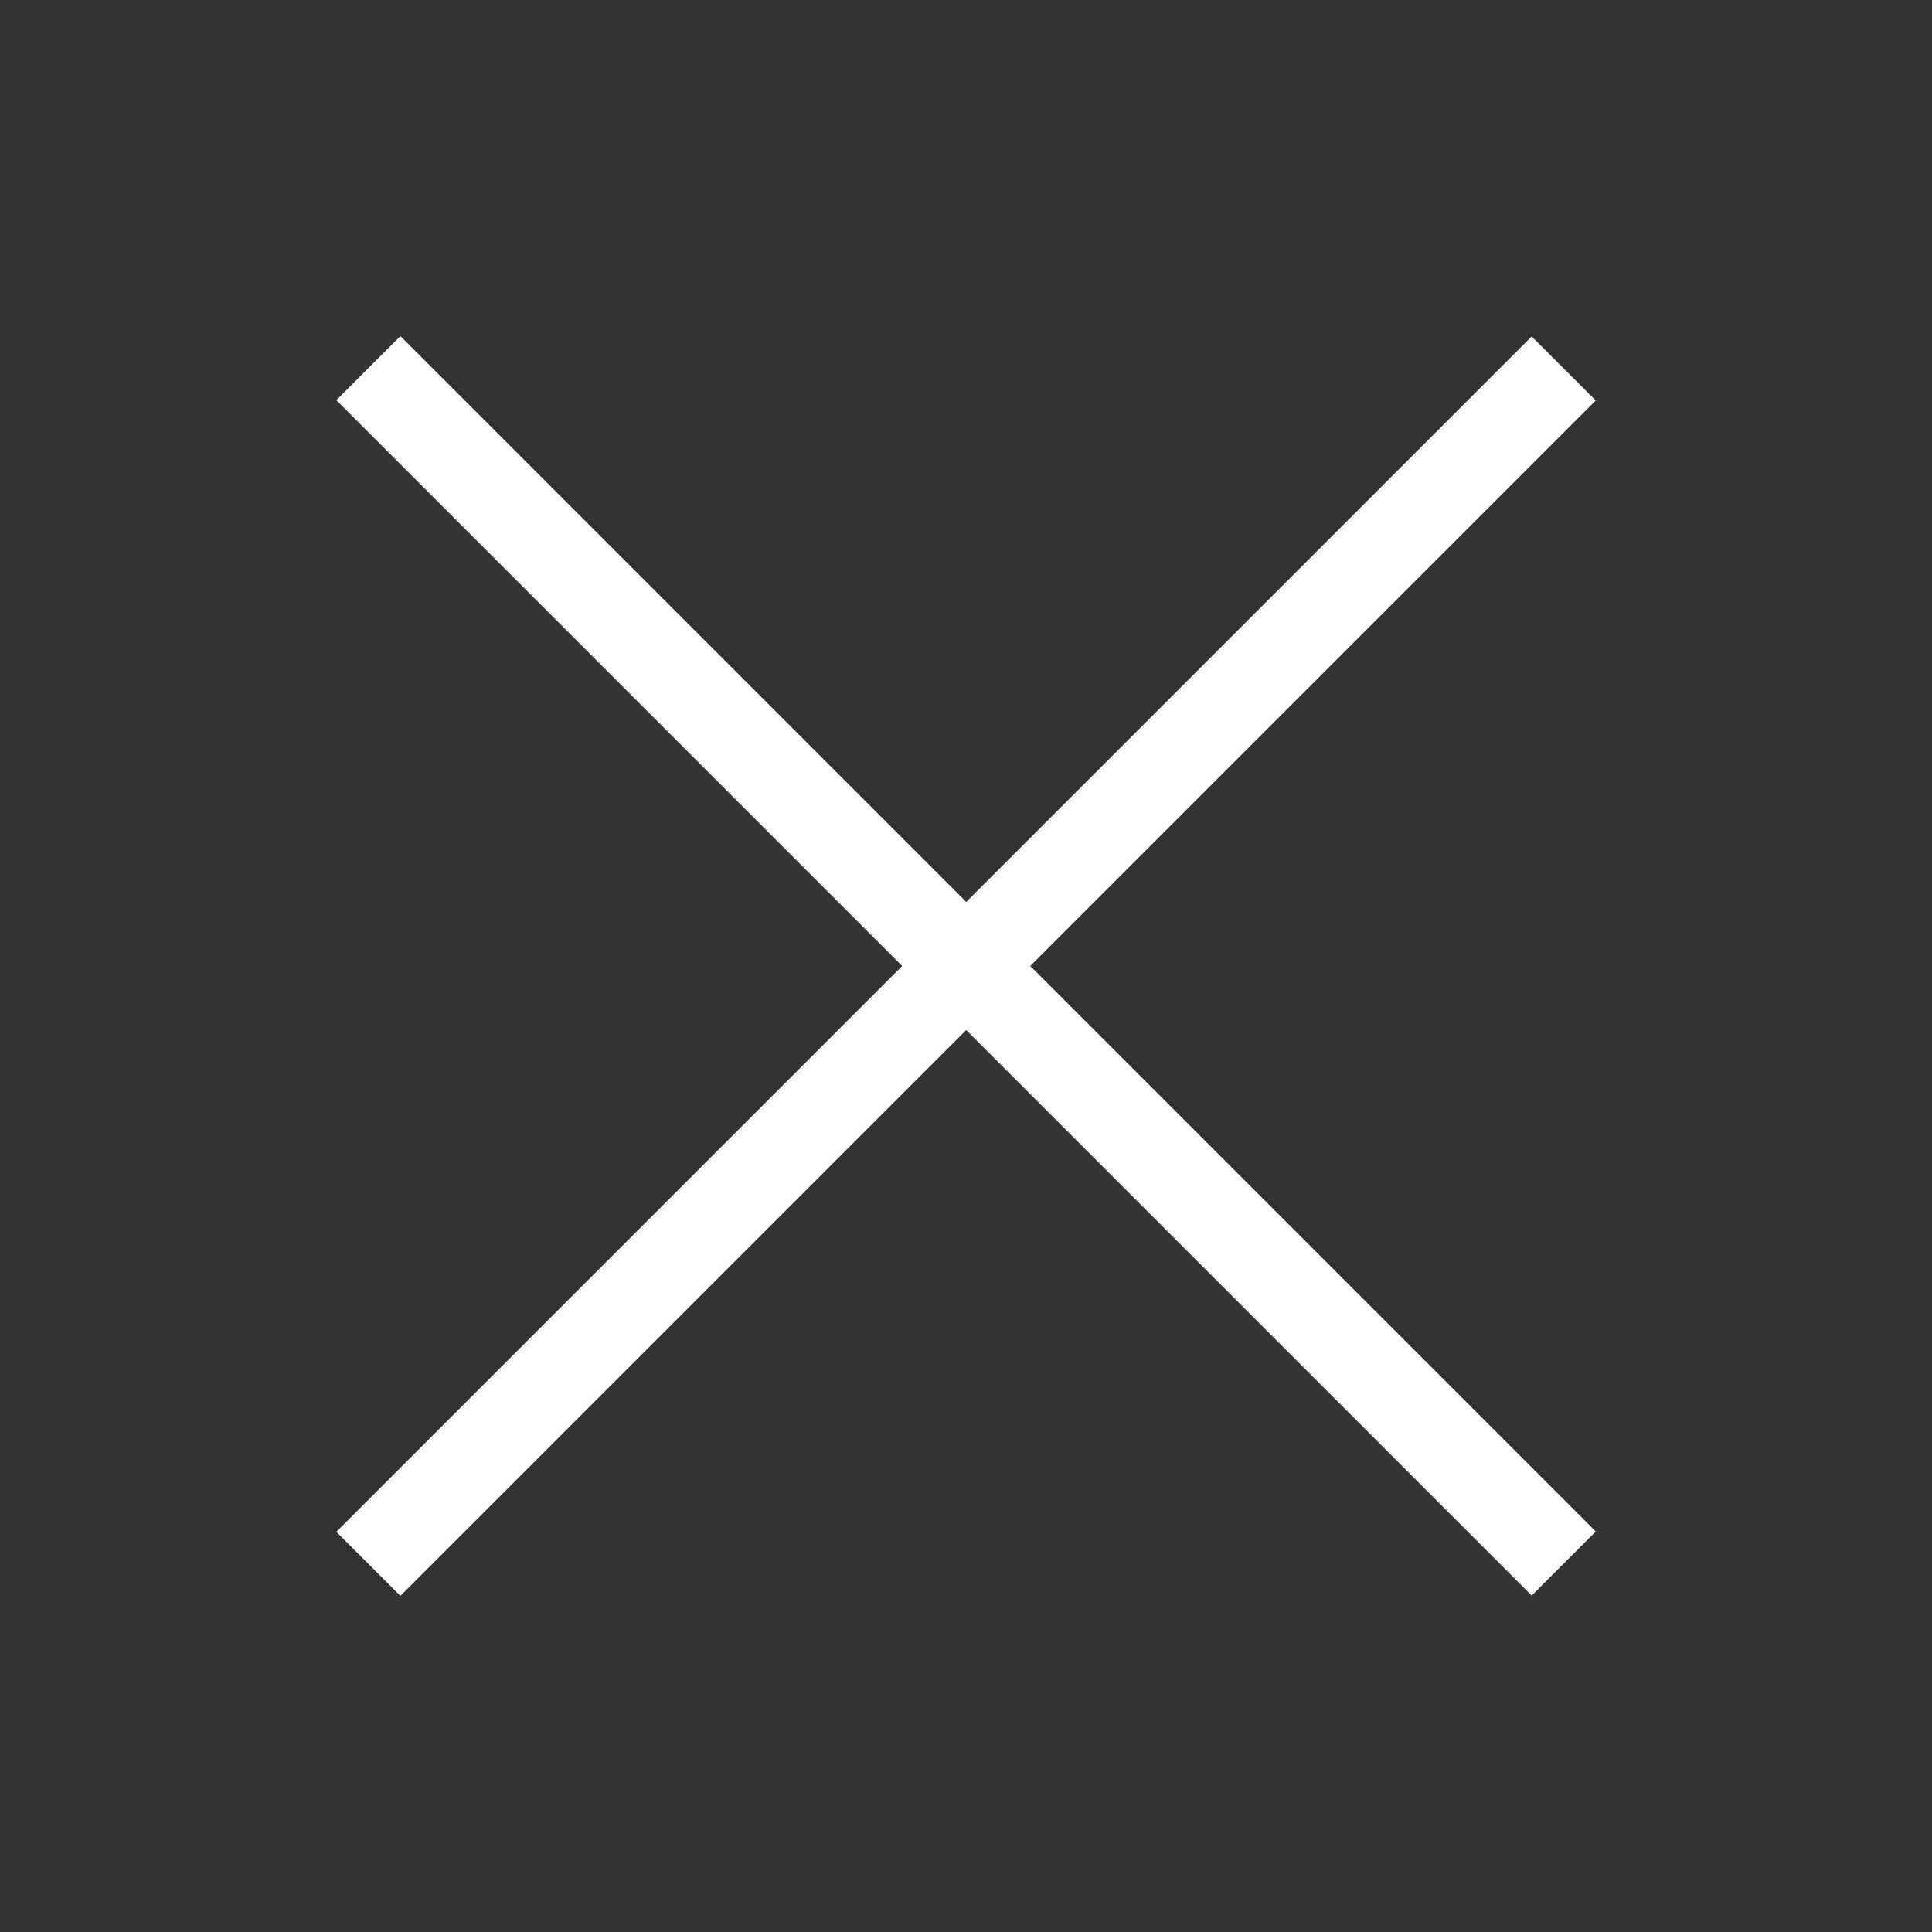 <svg width="32" height="32" viewBox="0 0 32 32" fill="none" xmlns="http://www.w3.org/2000/svg">
<rect x="0" y="0" width="32" height="32" fill="#333333" stroke="none"/>
<path d="M6.101 25.902L25.9 6.103" stroke="white" stroke-width="1.5"/>
<path d="M6.101 6.098L25.9 25.897" stroke="white" stroke-width="1.5"/>
</svg>
